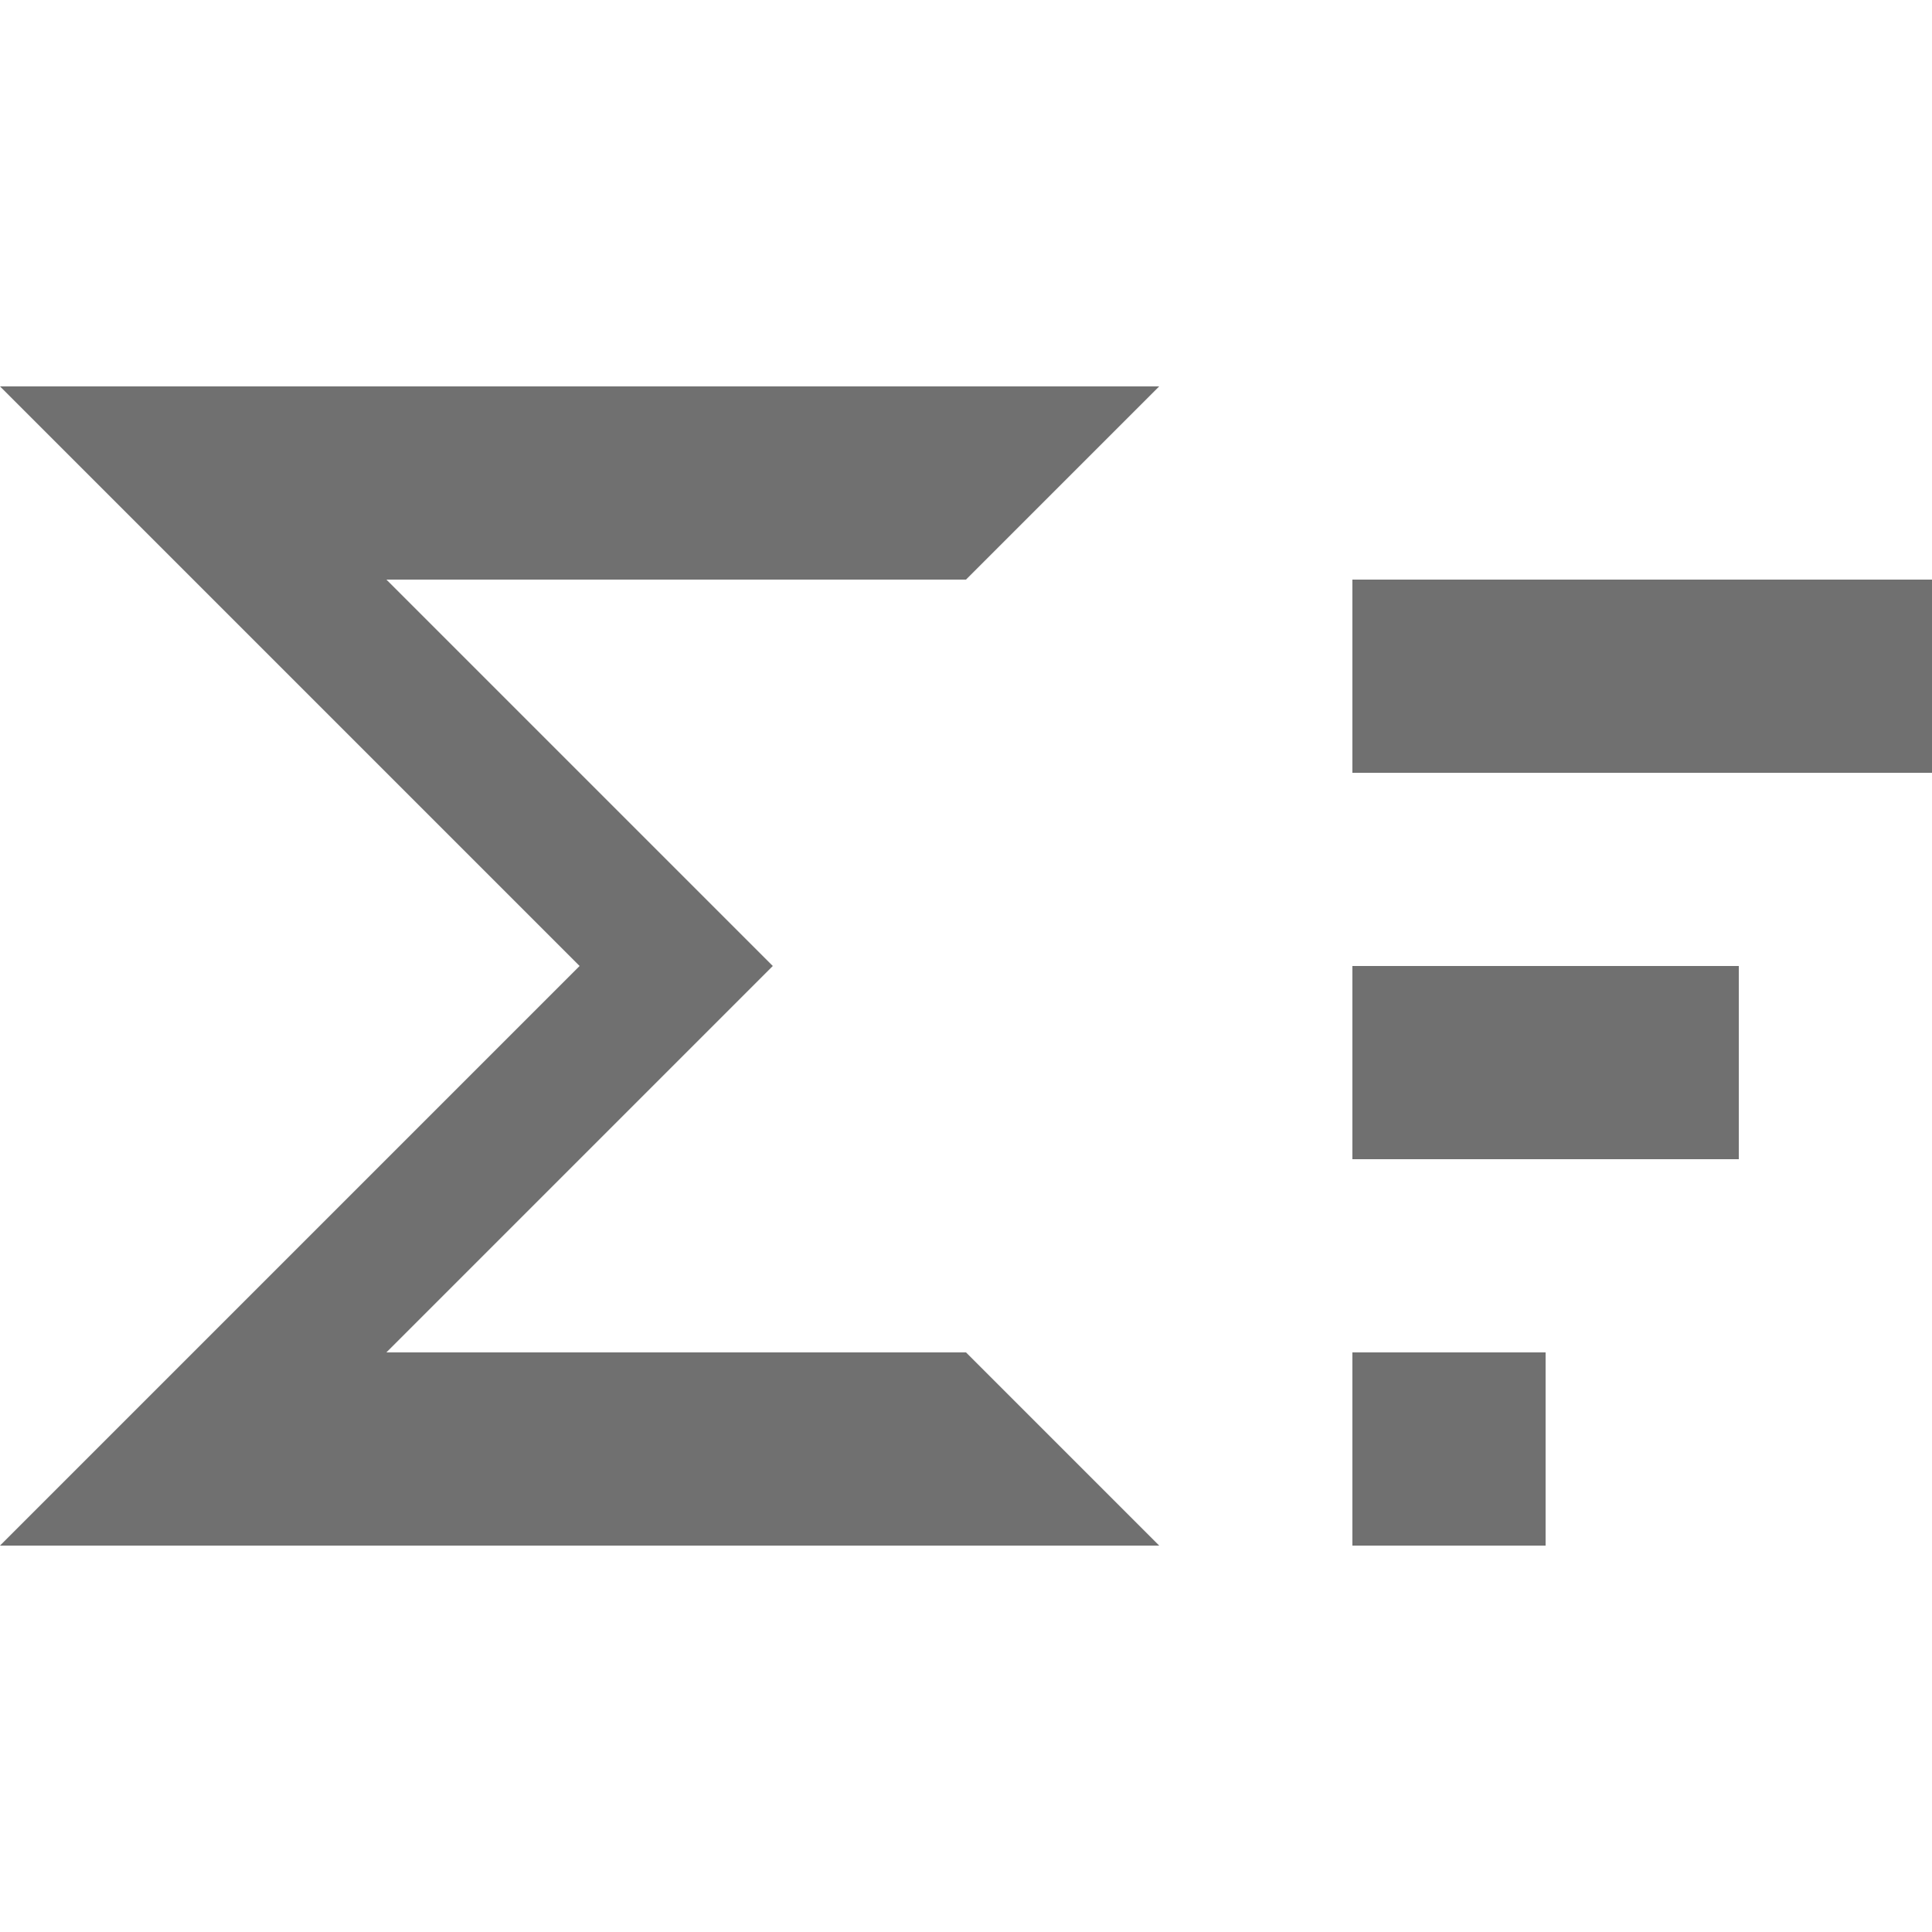 ﻿<?xml version='1.0' encoding='UTF-8'?>
<svg x="0px" y="0px" viewBox="0 0 10 10" version="1.1" xmlns="http://www.w3.org/2000/svg" xmlns:xlink="http://www.w3.org/1999/xlink" xml:space="preserve" tag="Element2">
  <g id="Inside_Border" tag="Element">
    <polygon points="6,2 0,2 3,5 0,8 6,8 5,7 2,7 4,5 2,3 5,3  " fill="#707070" id="Mask" tag="Mask" />
    <rect x="7" y="3" width="3" height="1" fill="#707070" class="Mask" tag="Mask1" />
    <rect x="7" y="5" width="2" height="1" fill="#707070" class="Mask" tag="Mask2" />
    <rect x="7" y="7" width="1" height="1" fill="#707070" class="Mask" tag="Mask3" />
  </g>
  <g id="Layer_2" tag="Element1" />
</svg>